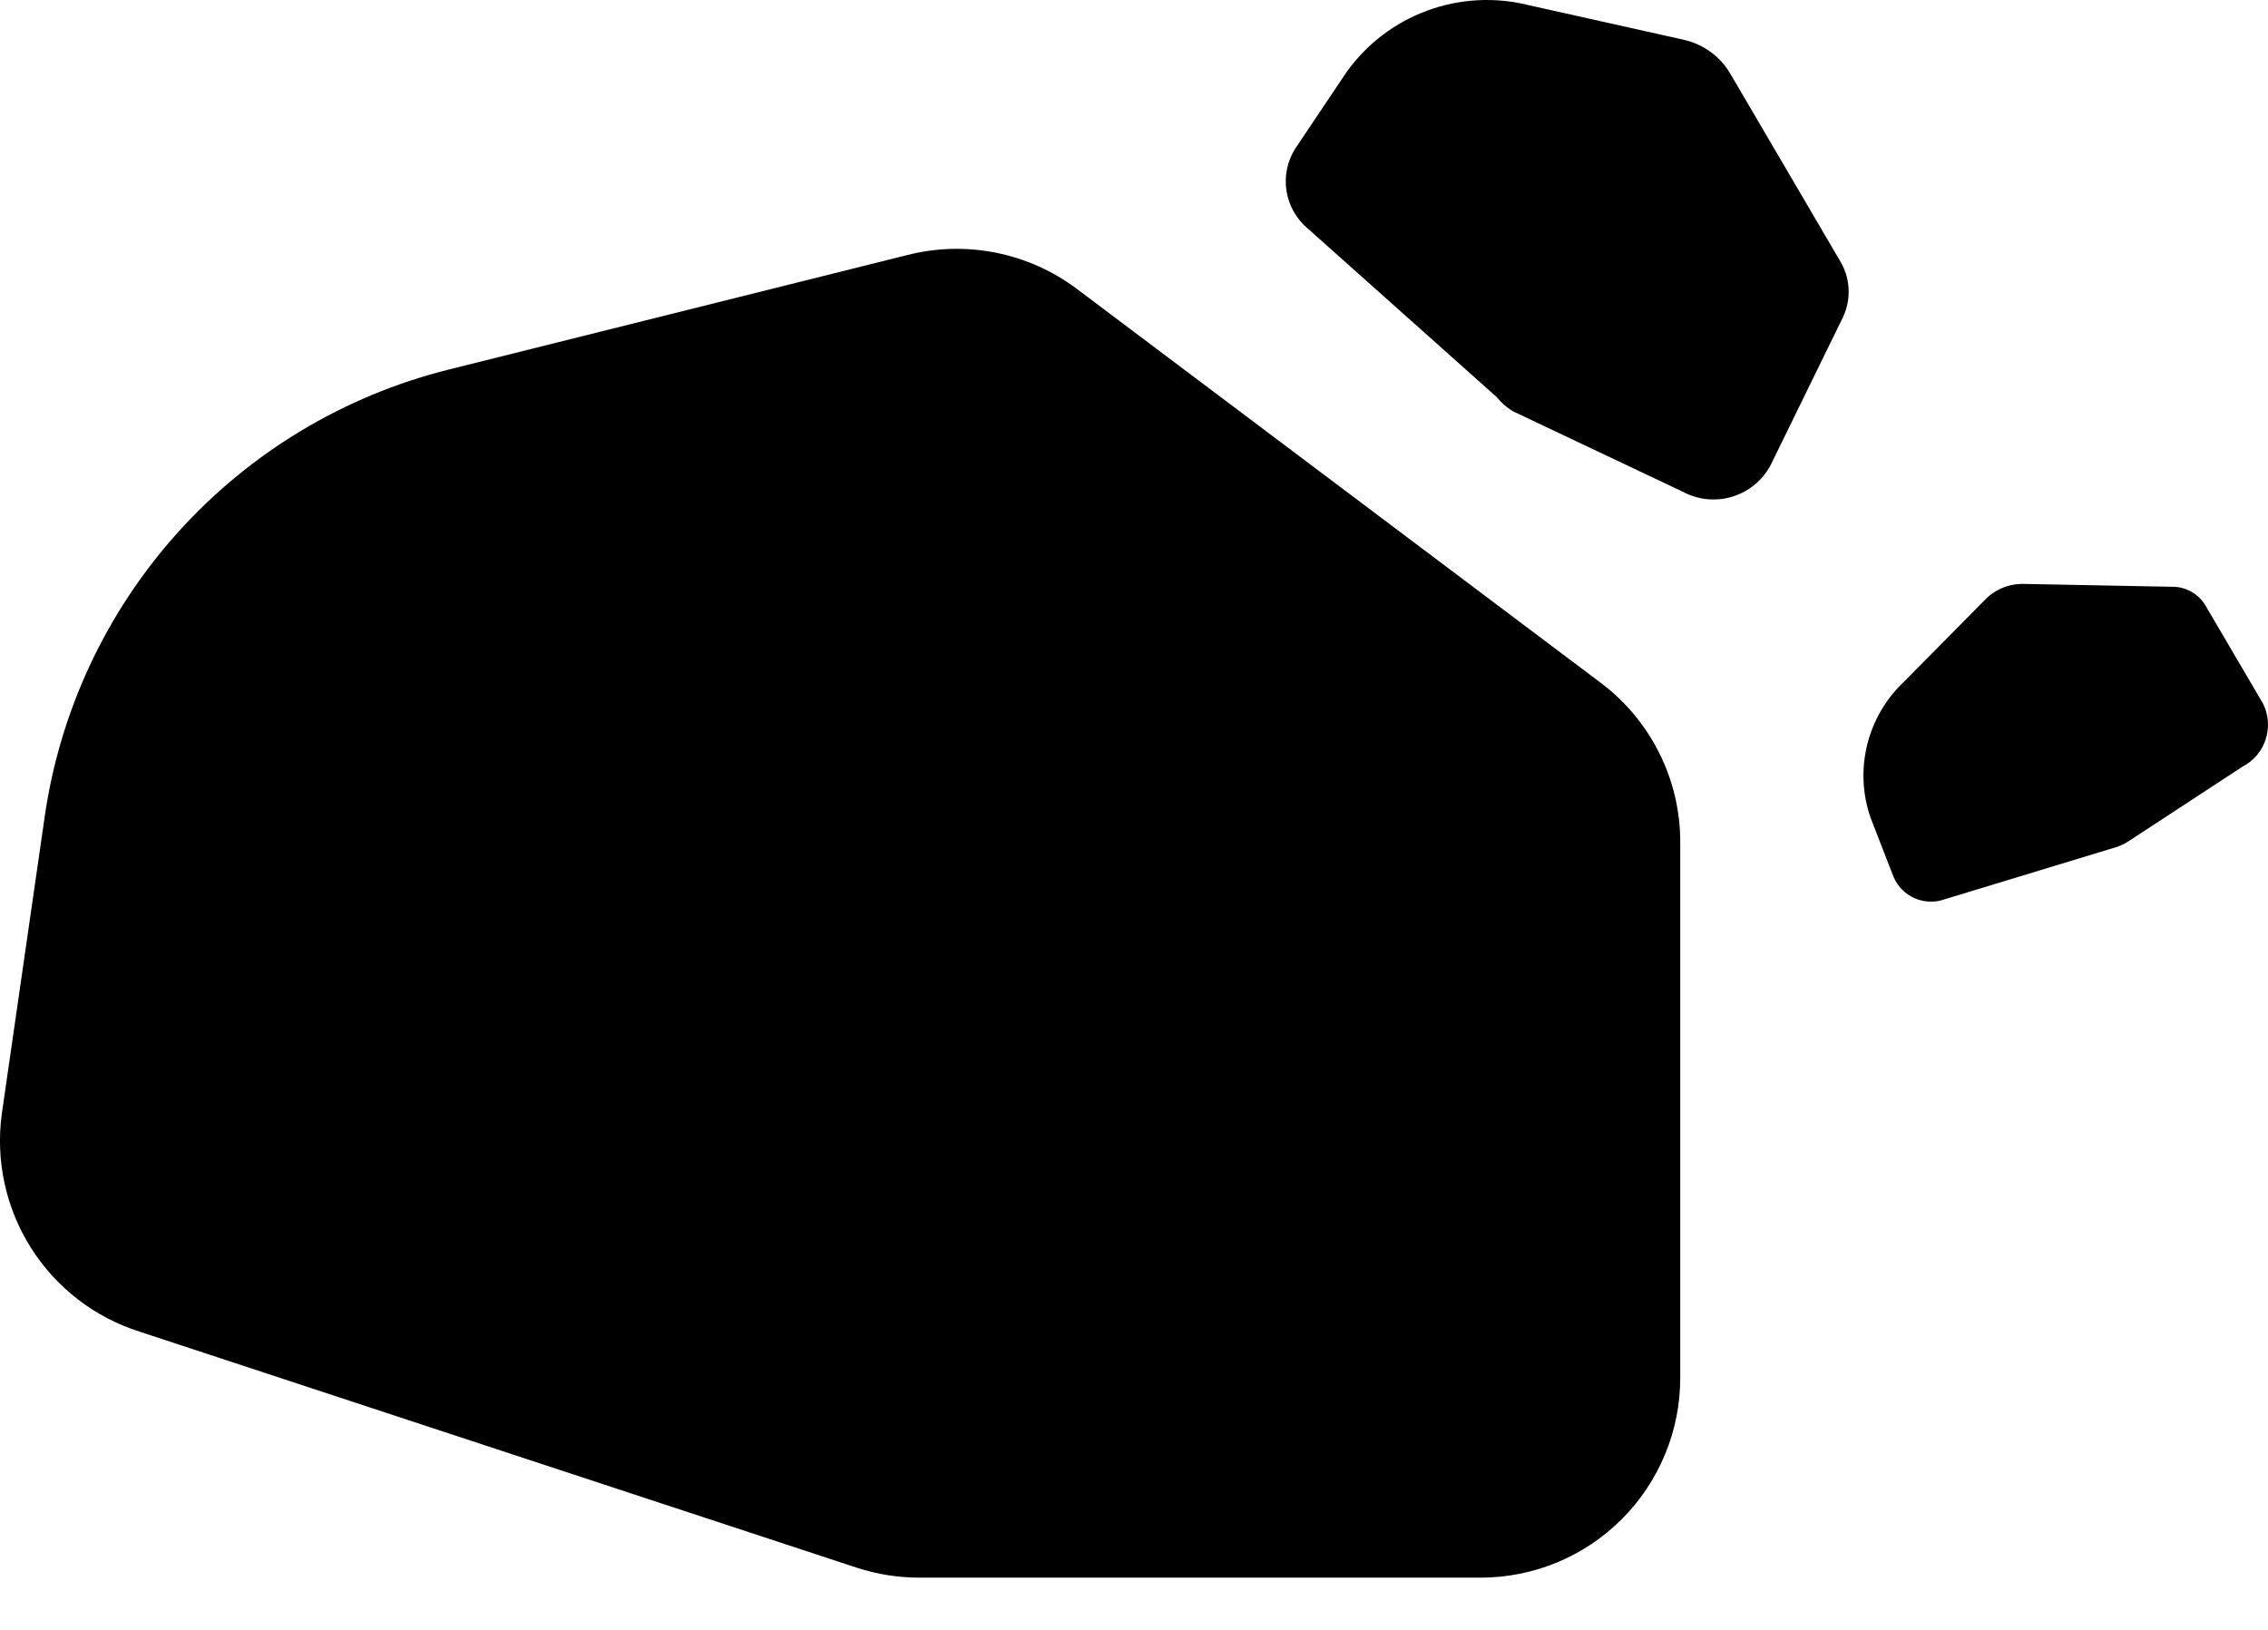 <svg width="32" height="23" viewBox="0 0 32 23" fill="none" xmlns="http://www.w3.org/2000/svg">
<path d="M22.582 9.633L15.194 4.077C14.857 3.824 14.468 3.65 14.056 3.567C13.643 3.484 13.217 3.494 12.809 3.597L6.327 5.216C4.852 5.585 3.521 6.387 2.505 7.518C1.489 8.649 0.834 10.058 0.625 11.564L0.025 15.721C-0.064 16.38 0.083 17.049 0.438 17.611C0.794 18.173 1.337 18.591 1.971 18.792L12.09 22.123C12.376 22.216 12.675 22.263 12.976 22.263H20.883C21.254 22.264 21.622 22.191 21.965 22.05C22.308 21.908 22.62 21.7 22.882 21.438C23.145 21.175 23.352 20.863 23.494 20.52C23.636 20.177 23.708 19.81 23.707 19.438V11.891C23.709 11.453 23.608 11.02 23.412 10.628C23.217 10.236 22.932 9.895 22.582 9.633Z" fill="black"/>
<path d="M24.413 1.039C24.342 0.917 24.245 0.812 24.131 0.729C24.016 0.647 23.886 0.589 23.747 0.559L21.569 0.073C21.095 -0.046 20.596 -0.019 20.137 0.15C19.679 0.318 19.282 0.621 18.998 1.019L18.278 2.092C18.164 2.269 18.119 2.482 18.151 2.691C18.183 2.899 18.29 3.089 18.451 3.224L21.116 5.602C21.18 5.681 21.256 5.749 21.343 5.802L23.747 6.941C23.96 7.055 24.21 7.079 24.441 7.009C24.672 6.939 24.865 6.781 24.98 6.568L26.006 4.47C26.064 4.344 26.09 4.206 26.082 4.068C26.074 3.929 26.032 3.795 25.959 3.677L24.413 1.039Z" fill="black"/>
<path d="M31.928 9.926L31.115 8.54C31.066 8.459 30.996 8.392 30.913 8.347C30.83 8.301 30.737 8.278 30.642 8.28L28.55 8.24C28.448 8.238 28.347 8.257 28.253 8.296C28.159 8.335 28.074 8.393 28.004 8.467L26.865 9.619C26.61 9.859 26.429 10.168 26.345 10.509C26.261 10.849 26.277 11.206 26.392 11.538L26.718 12.377C26.776 12.511 26.882 12.618 27.016 12.676C27.15 12.734 27.301 12.739 27.438 12.69L29.849 11.957C29.918 11.936 29.983 11.905 30.043 11.864L31.641 10.818C31.797 10.737 31.915 10.598 31.968 10.431C32.022 10.264 32.007 10.082 31.928 9.926Z" fill="black"/>
</svg>
